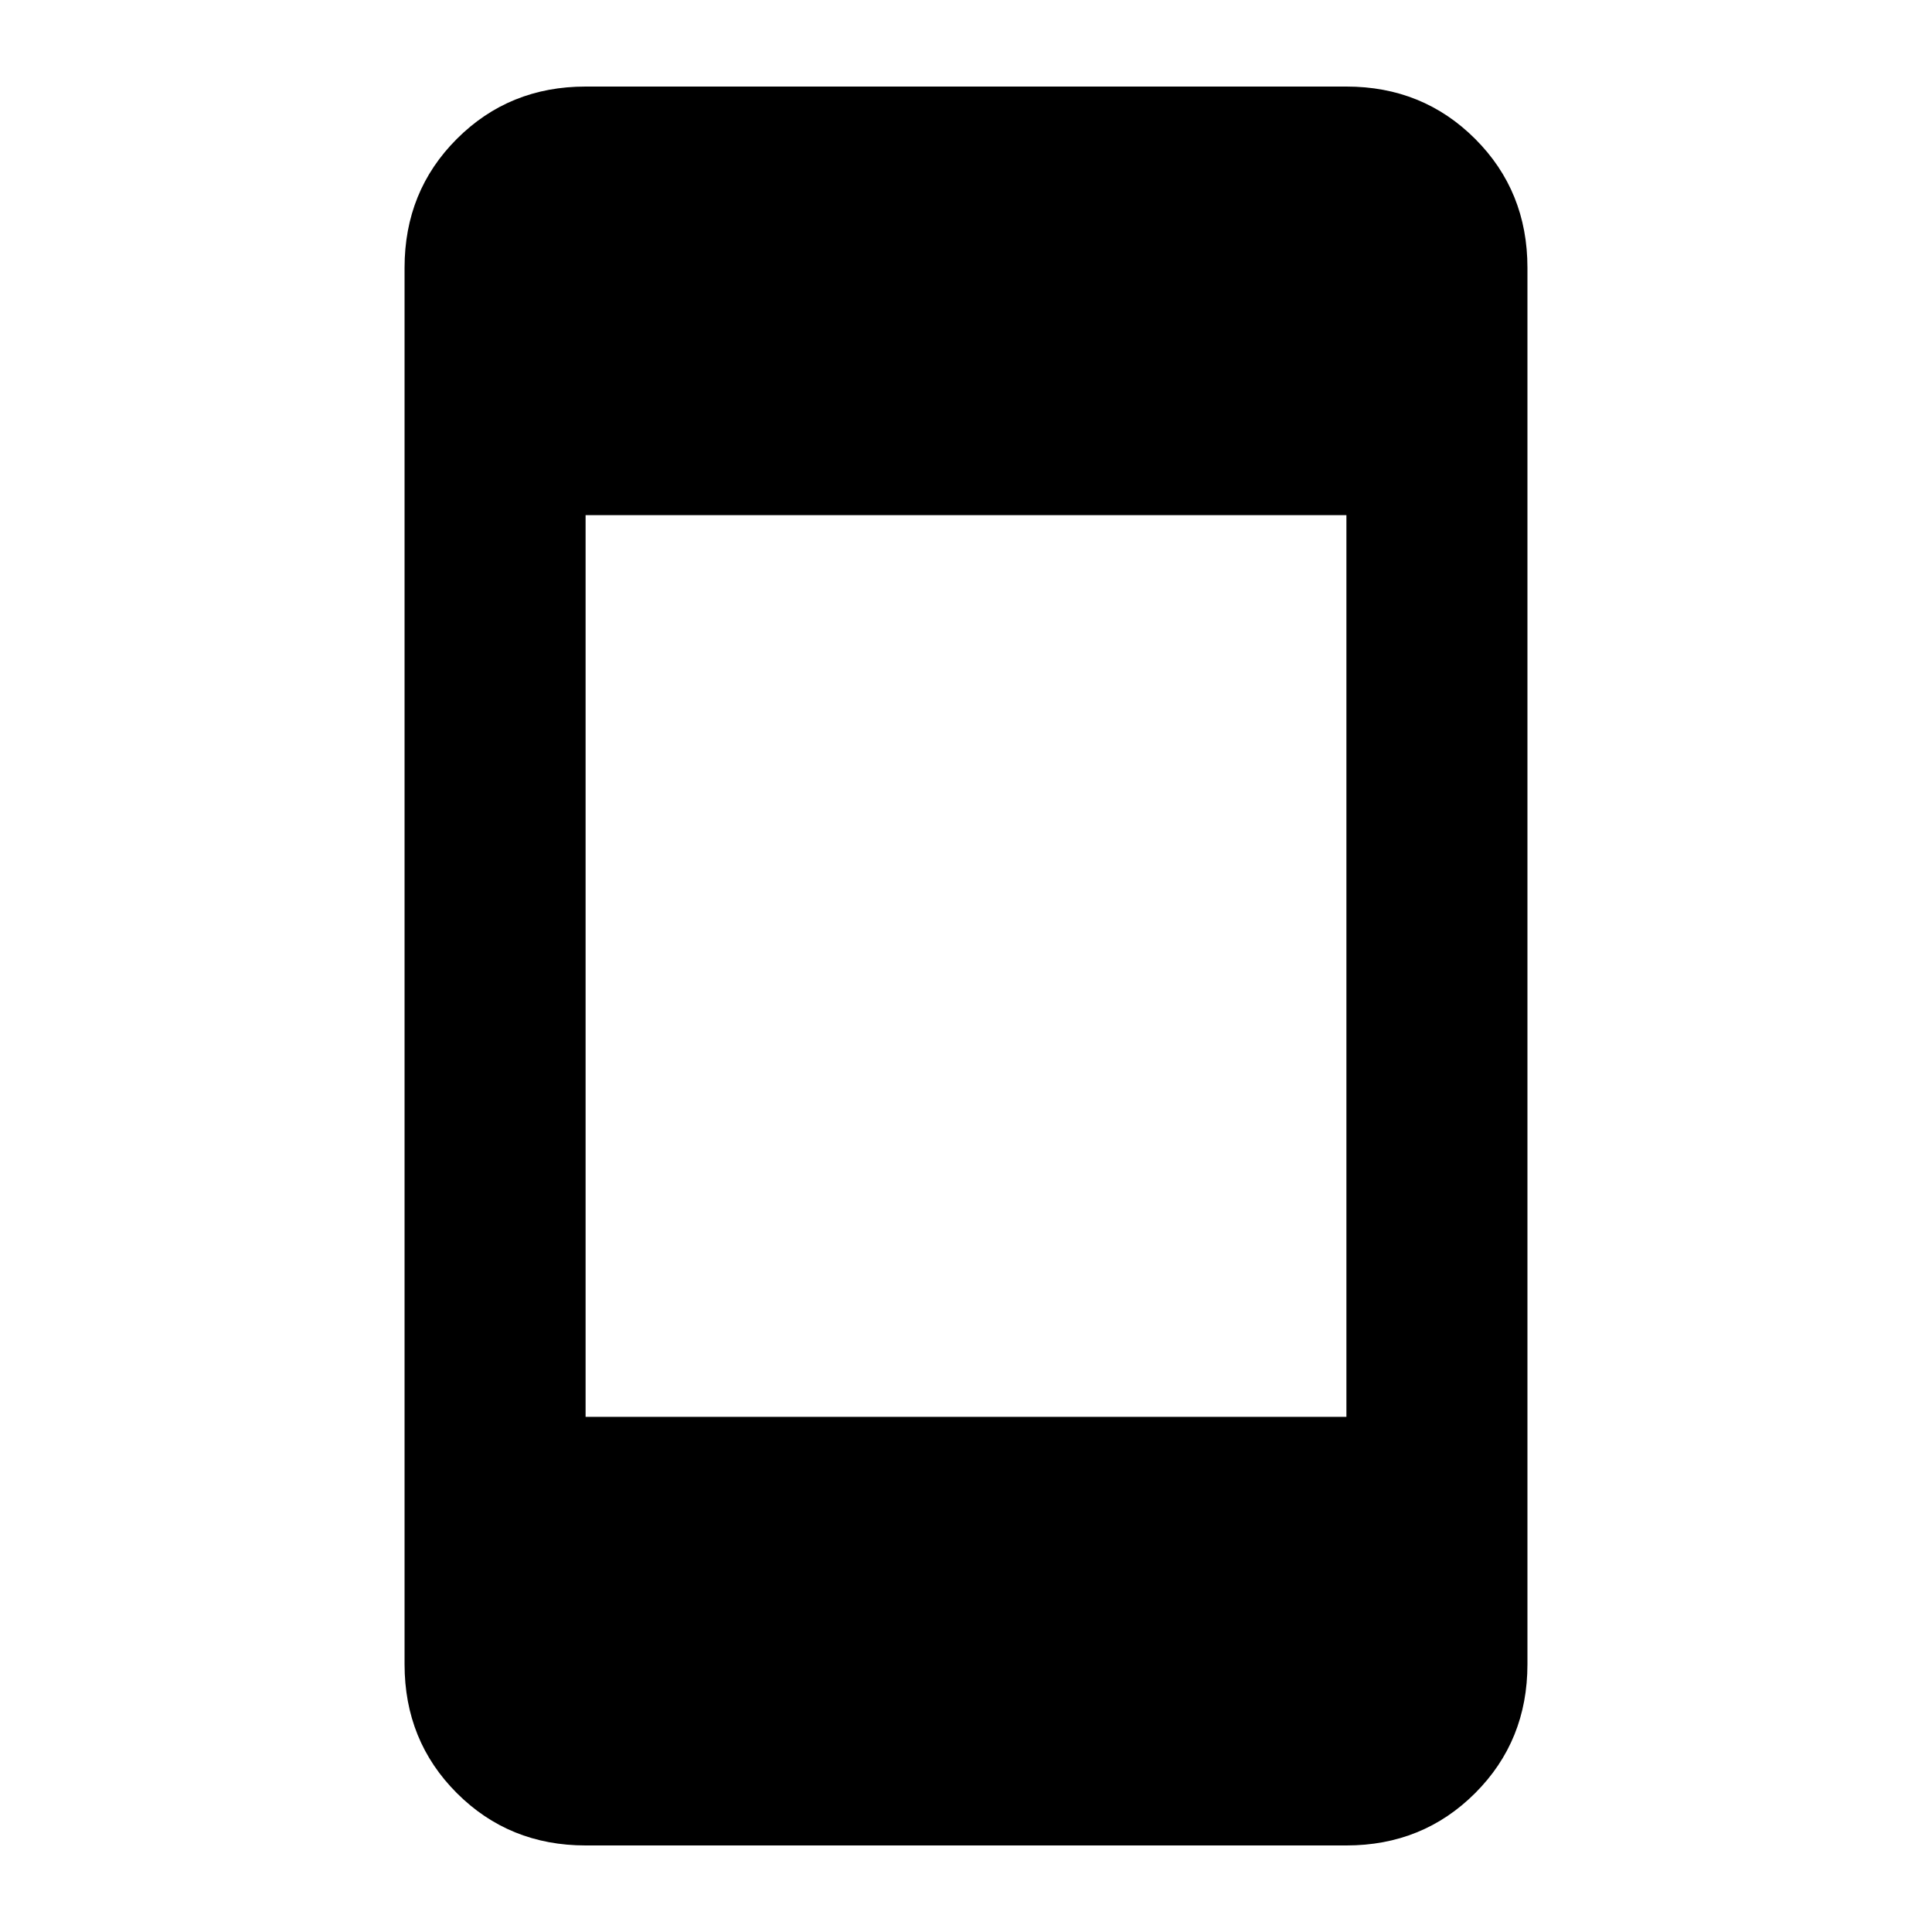 <svg xmlns="http://www.w3.org/2000/svg" height="20" width="20"><path d="M6.062 14.667h7.876V5.333H6.062Zm0 4.437q-.791 0-1.333-.542-.541-.541-.541-1.333V2.771q0-.792.541-1.333.542-.542 1.333-.542h7.876q.791 0 1.333.542.541.541.541 1.333v14.458q0 .792-.541 1.333-.542.542-1.333.542Z"/></svg>